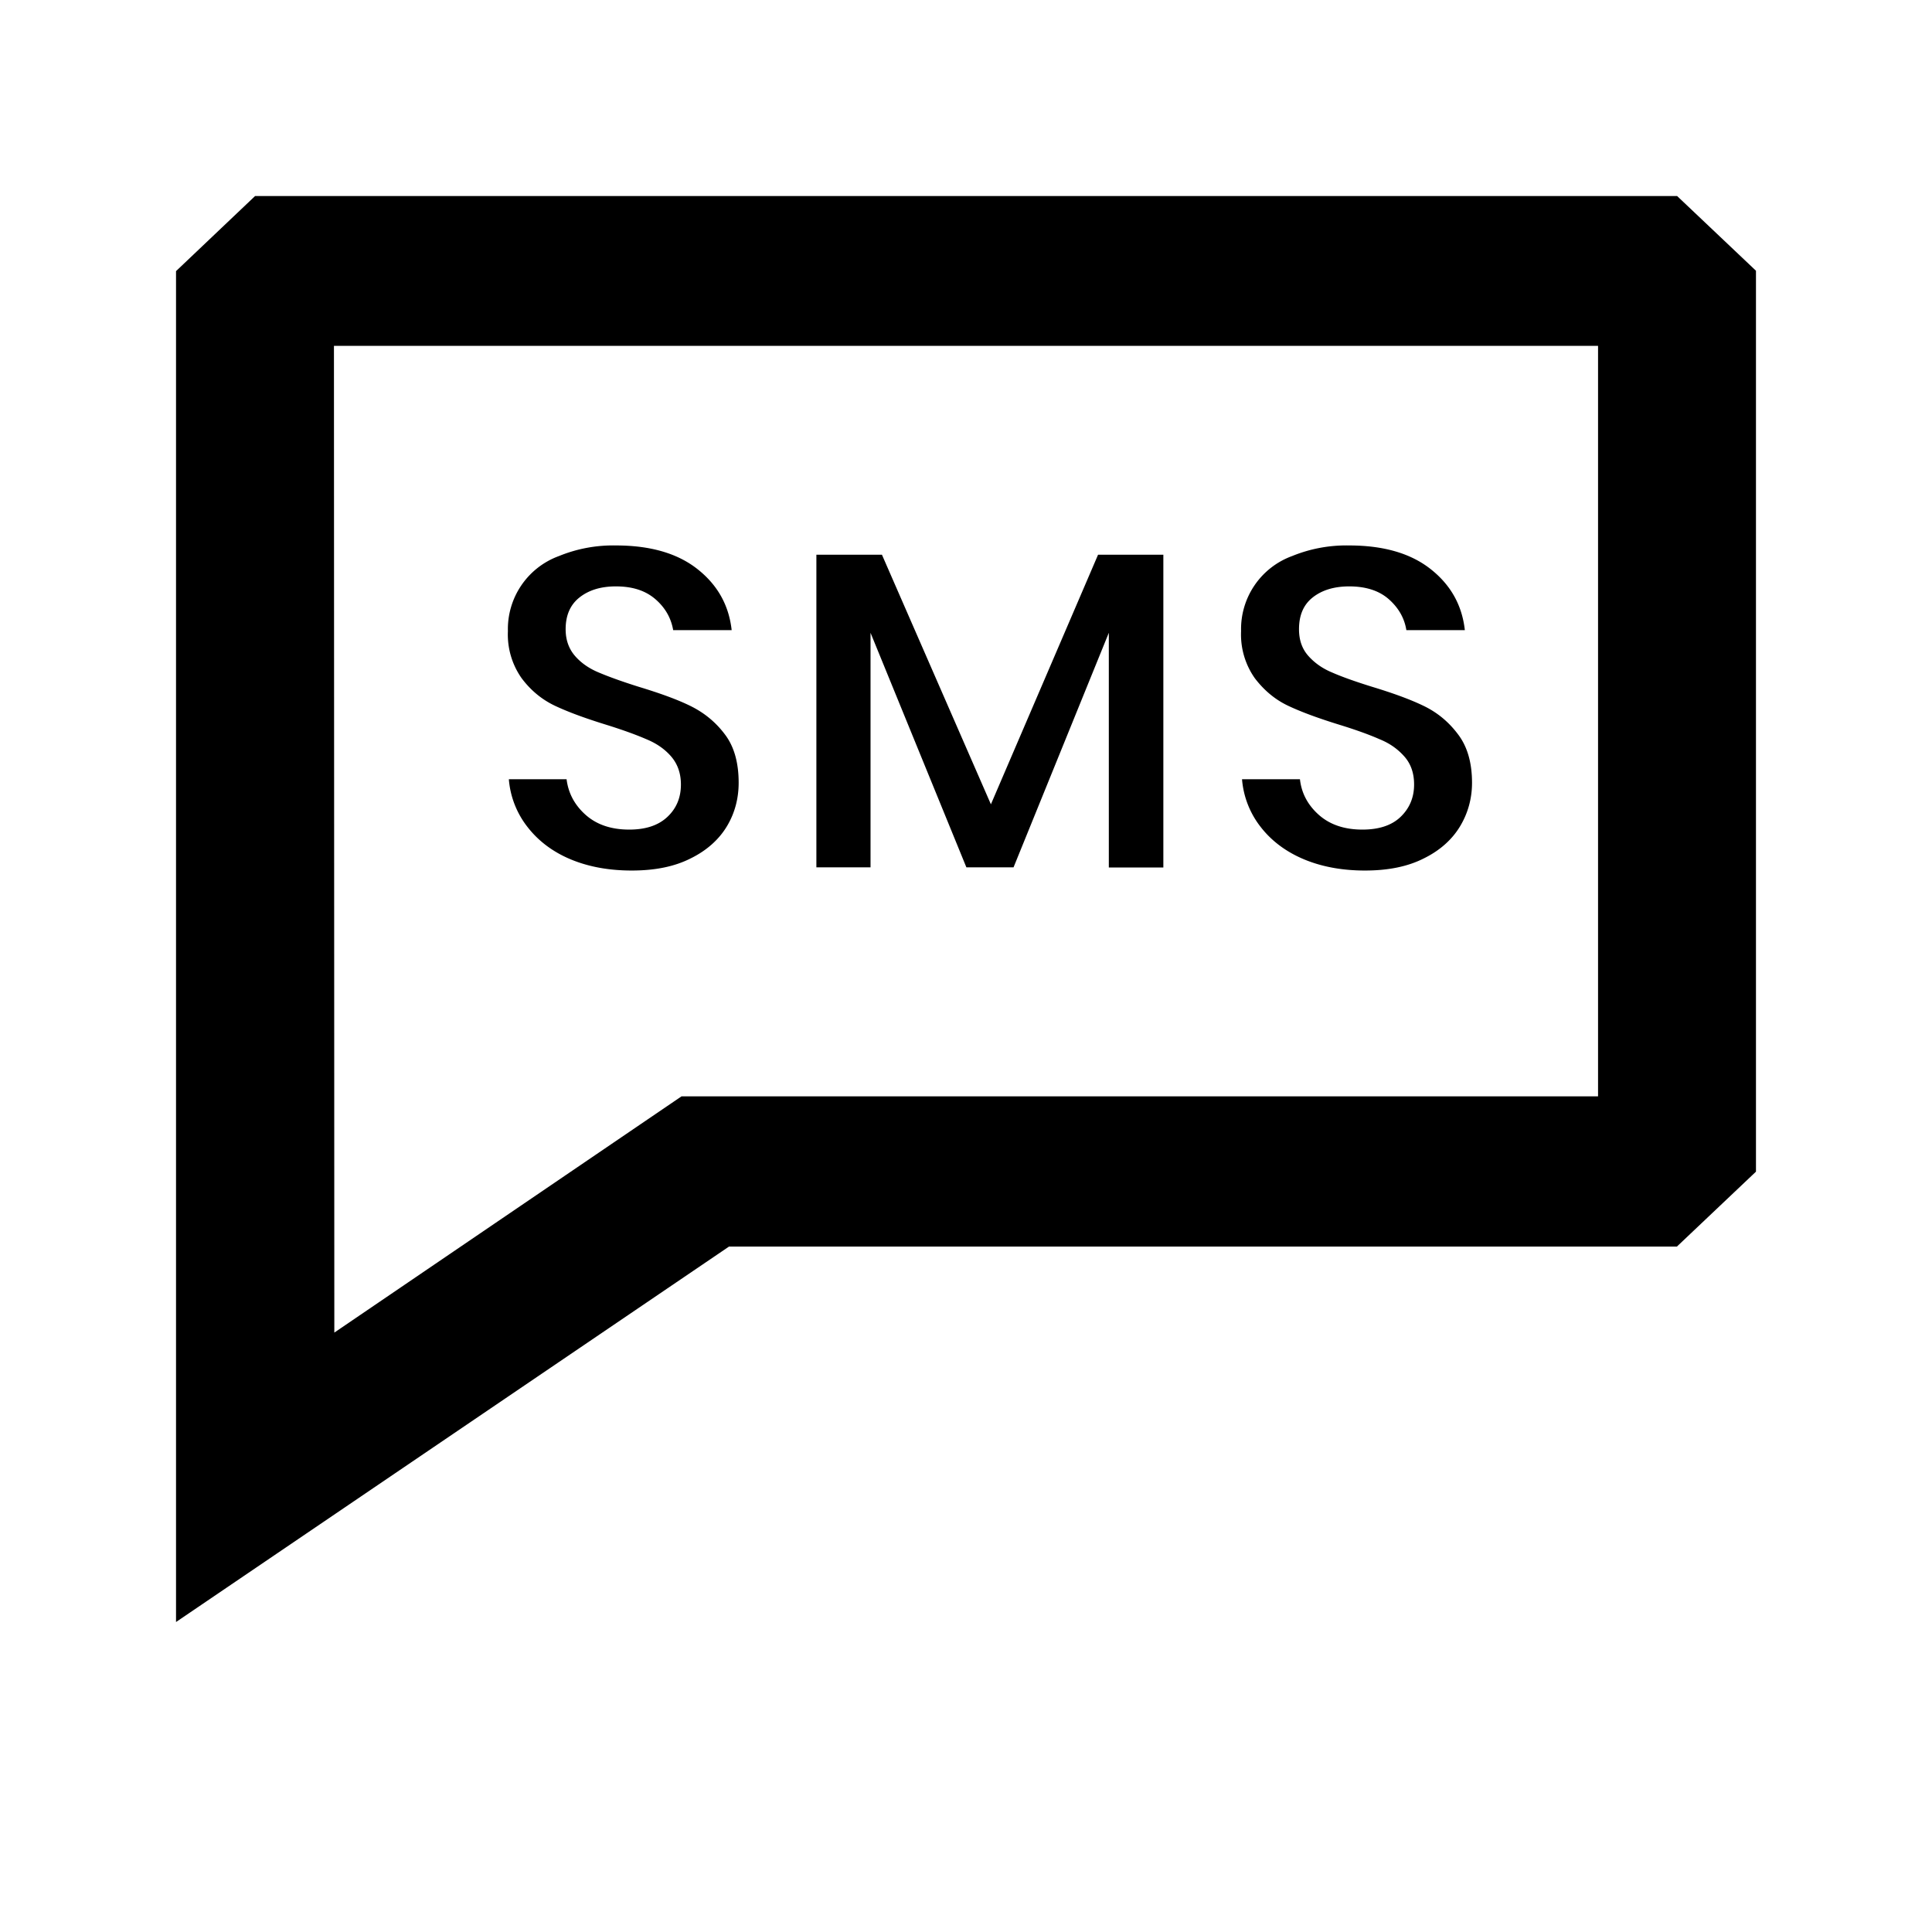<svg xmlns="http://www.w3.org/2000/svg" width="16" height="16" fill-rule="evenodd" data-aut-id="icon" viewBox="0 0 1024 1024" class="b934fb7a"><path d="M888.8 103.8l41.9 39.7V621l-41.9 39.7H386.4l-293.1 199v-716l41.9-39.8h753.6zM847 183.3H177l.2 523 184-125.2H847V183.3zM326.5 289.1c18 0 32.4 4.1 43 12.4s16.8 19 18.3 32.5h-31c-1.1-6.4-4.2-11.9-9.4-16.4s-12-6.8-21-6.8c-8 0-14.4 2-19.3 5.9s-7.3 9.5-7.3 16.8c0 5.7 1.7 10.4 5 14.2s7.6 6.7 12.7 8.8c5.2 2.2 12.1 4.7 21 7.5 11.2 3.4 20.4 6.7 27.5 10.2s13.2 8.4 18.1 14.9c5 6.5 7.4 15.1 7.4 25.8 0 8.2-2 16-6.2 23s-10.6 12.8-19.1 17c-8.6 4.4-19 6.5-31.4 6.5-12.1 0-23-2-32.5-6s-17.1-9.8-22.8-17.2a47 47 0 0 1-9.8-25.2h30.6c.9 7.3 4.2 13.6 10 18.8s13.5 7.9 23.2 7.9c8.7 0 15.4-2.2 20.2-6.7s7.2-10.2 7.2-17.2c0-6-1.8-11-5.3-15s-7.9-6.9-13-9c-5.3-2.3-12.4-4.9-21.4-7.7-11-3.4-20-6.7-27-10s-12.9-8.2-17.7-14.6a40.2 40.2 0 0 1-7.3-25 41.2 41.2 0 0 1 27.1-39.8 75.8 75.8 0 0 1 30.2-5.6zm388.6 0c18 0 32.4 4.1 43 12.4s16.8 19 18.3 32.5h-31c-1-6.4-4.2-11.9-9.3-16.4s-12.1-6.8-21-6.8c-8 0-14.5 2-19.4 5.9s-7.2 9.5-7.2 16.8c0 5.7 1.6 10.4 5 14.2s7.6 6.7 12.7 8.8c5 2.2 12 4.7 21 7.5 11.2 3.4 20.3 6.7 27.5 10.2s13.1 8.4 18 14.9c5 6.5 7.5 15.1 7.5 25.8 0 8.2-2.1 16-6.3 23s-10.6 12.8-19.1 17c-8.6 4.4-19 6.5-31.4 6.5-12 0-22.9-2-32.4-6s-17.2-9.8-22.9-17.2a47 47 0 0 1-9.8-25.2H689c.8 7.3 4.1 13.6 9.9 18.8s13.5 7.9 23.2 7.9c8.7 0 15.5-2.2 20.2-6.7s7.2-10.2 7.2-17.2c0-6-1.7-11-5.3-15s-7.8-6.9-13-9c-5.2-2.3-12.3-4.9-21.4-7.7-11-3.4-20-6.7-27-10s-12.8-8.2-17.7-14.6a40.2 40.2 0 0 1-7.3-25 41.2 41.2 0 0 1 27.1-39.8 75.8 75.8 0 0 1 30.2-5.6zm-247.7 4.8l57.8 132.4L582 294h34.6v165.8h-28.9V335.4l-50.5 124.3h-25l-50.8-124.3v124.3h-28.7V294h34.7z"></path></svg>